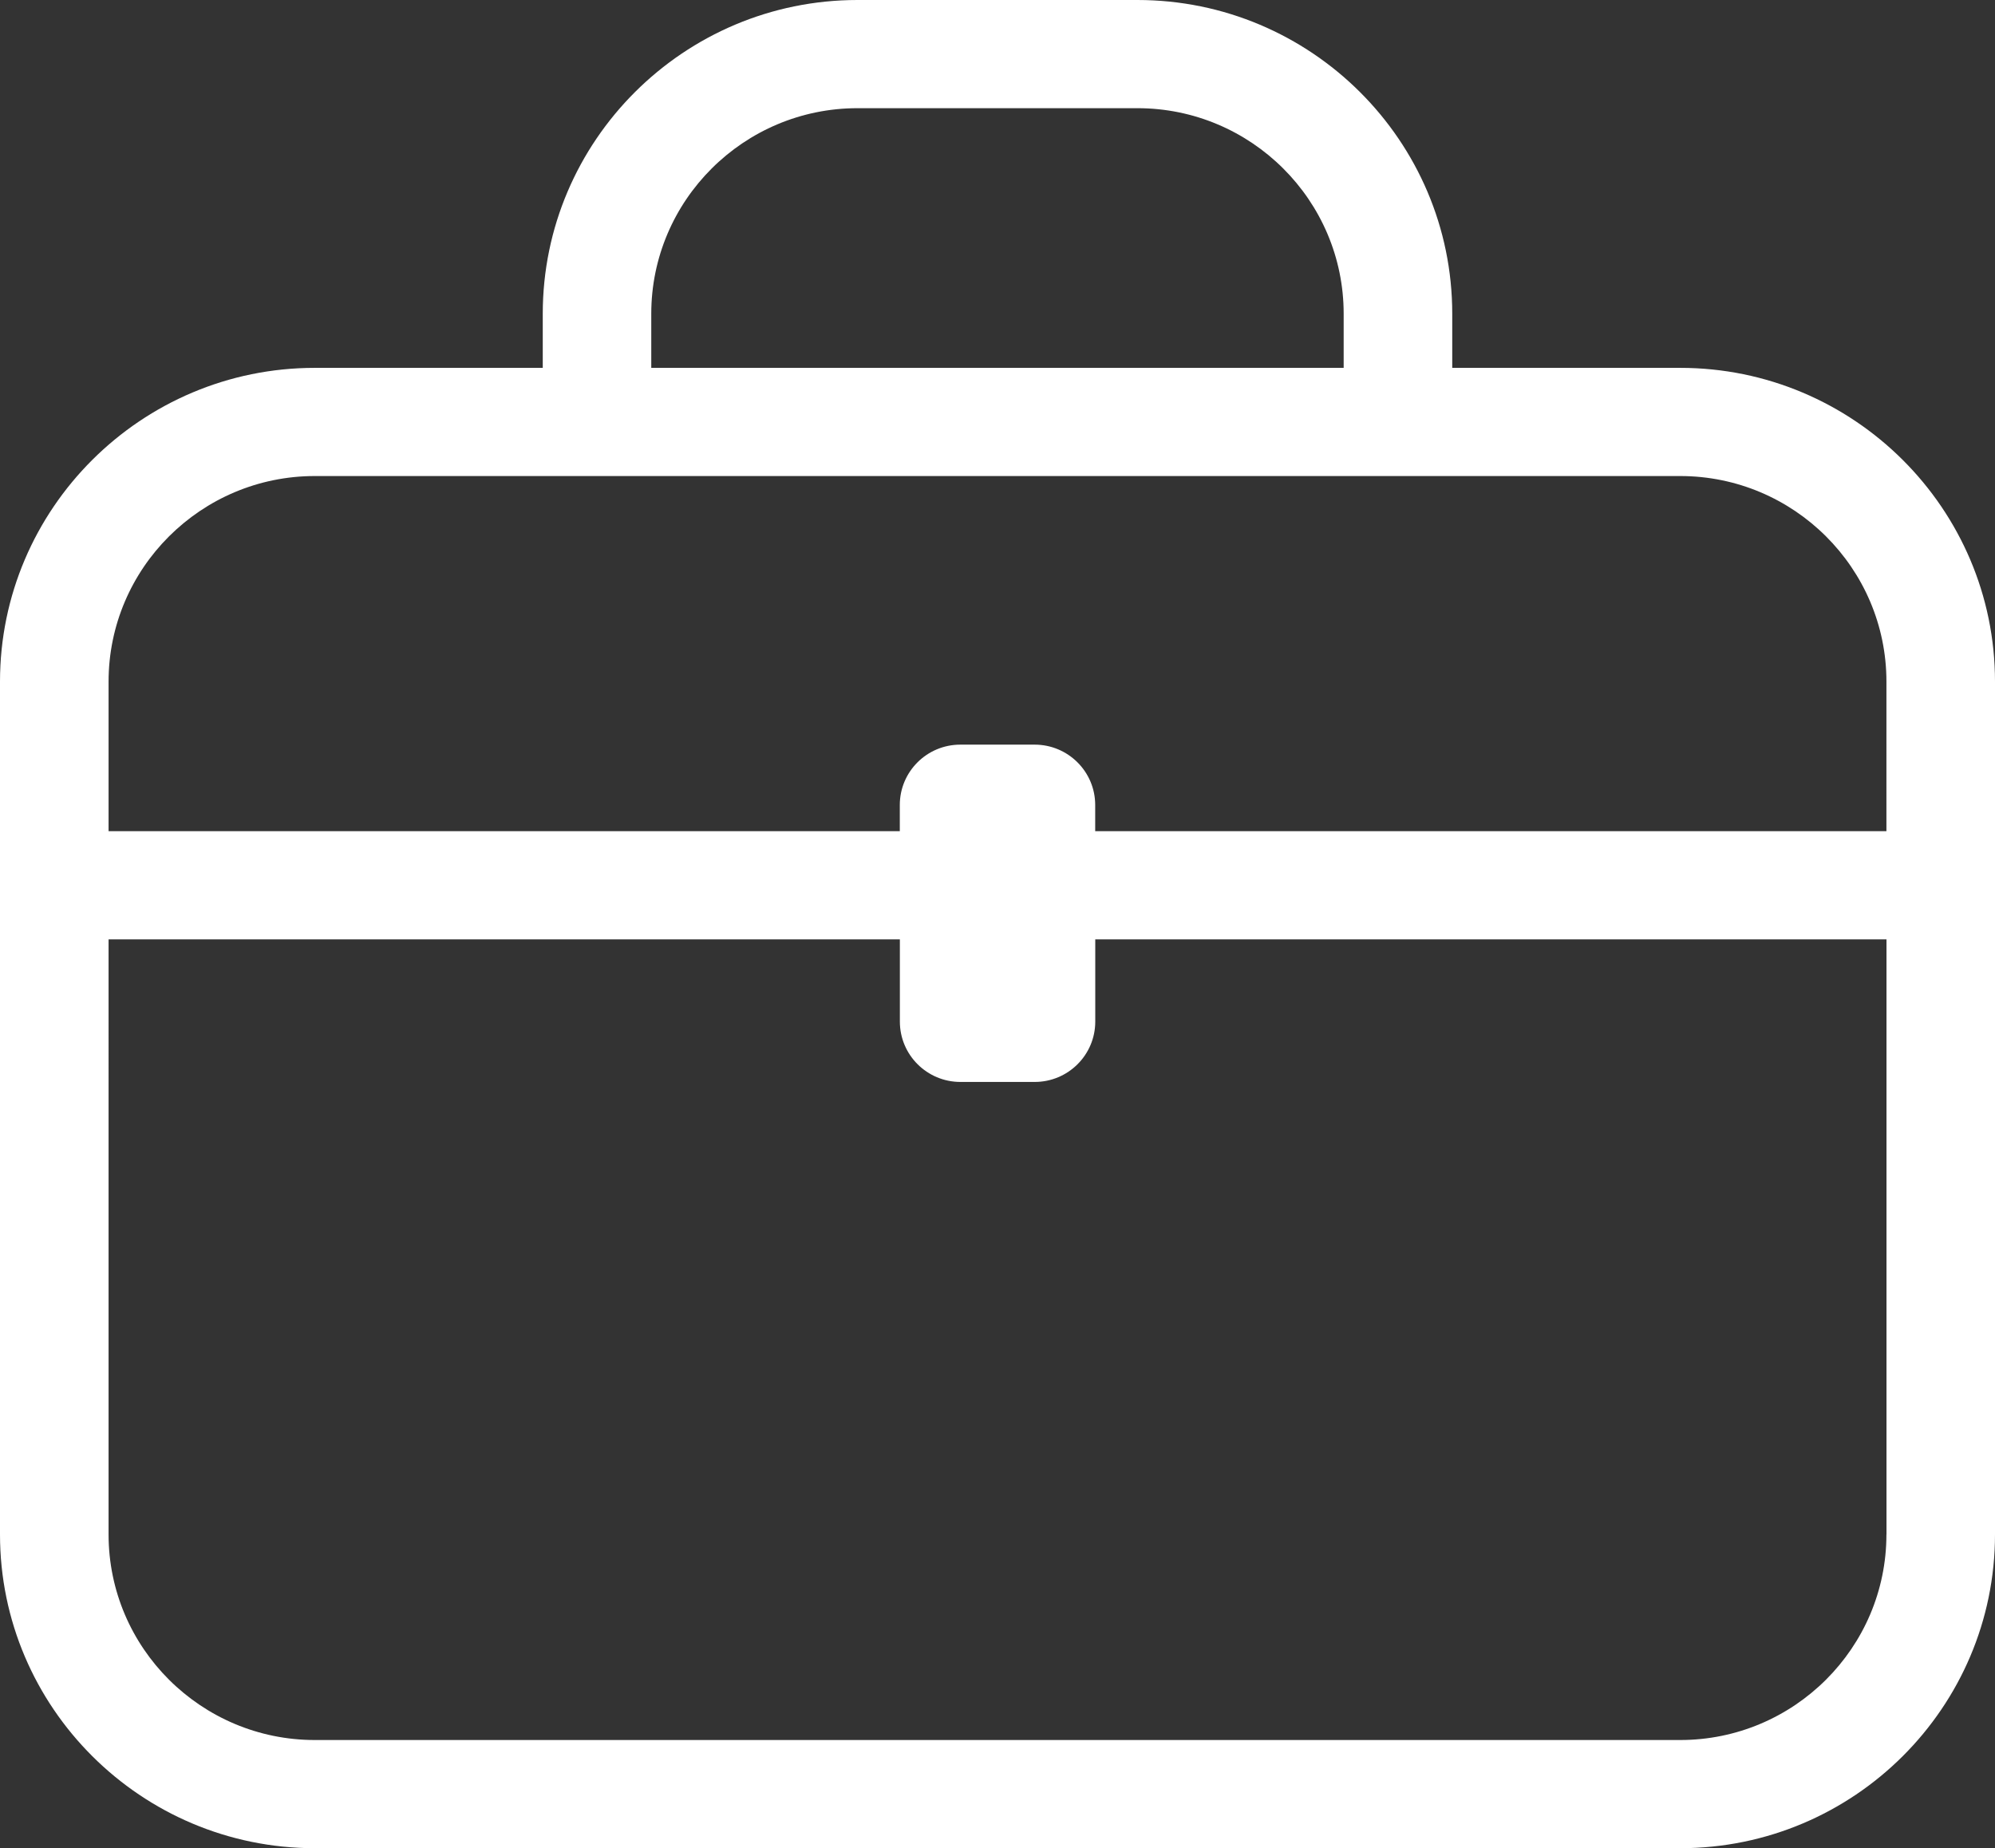 <?xml version="1.0" encoding="utf-8"?>
<!-- Generator: Adobe Illustrator 17.0.0, SVG Export Plug-In . SVG Version: 6.00 Build 0)  -->
<!DOCTYPE svg PUBLIC "-//W3C//DTD SVG 1.1//EN" "http://www.w3.org/Graphics/SVG/1.1/DTD/svg11.dtd">
<svg version="1.1" id="Layer_1" xmlns="http://www.w3.org/2000/svg" xmlns:xlink="http://www.w3.org/1999/xlink" x="0px" y="0px"
	 width="31.089px" height="28.803px" viewBox="0 0 31.089 28.803" enable-background="new 0 0 31.089 28.803" xml:space="preserve">
<rect x="0" y="0" width="31.089" height="28.803" fill="#333333" stroke="none"/>
<path fill="#FFFFFF" d="M26.183,5.733h-3.552V4.89c0-2.696-2.201-4.89-4.906-4.89h-4.362c-2.705,0-4.905,2.194-4.905,4.89v0.843
	H4.906C2.201,5.733,0,7.927,0,10.623v13.291c0,2.696,2.201,4.89,4.906,4.89h21.278c2.705,0,4.905-2.194,4.905-4.89V10.623
	C31.089,7.927,28.888,5.733,26.183,5.733z M10.149,4.89c0-1.767,1.442-3.204,3.214-3.204h4.362c1.772,0,3.214,1.437,3.214,3.204
	v0.843h-10.79V4.89z M29.397,23.914c0,1.767-1.442,3.204-3.214,3.204H4.906c-1.772,0-3.214-1.437-3.214-3.204V14.64h6.766h1.692
	h3.873v1.281c0,0.52,0.423,0.941,0.944,0.941h1.157c0.521,0,0.944-0.421,0.944-0.941V14.64h3.873h1.691h6.766V23.914z
	 M29.397,12.954h-6.766H20.94h-3.873v-0.408c0-0.52-0.423-0.941-0.944-0.941h-1.157c-0.522,0-0.944,0.421-0.944,0.941v0.408h-3.873
	H8.458H1.692v-2.331c0-1.766,1.442-3.204,3.214-3.204h3.552h1.692h10.79h1.691h3.552c1.772,0,3.214,1.437,3.214,3.204V12.954z"/>
<g>
	<g>
		<path fill="#F74854" d="M-76.818,26.372c-8.393,0-15.221,6.953-15.221,15.5c0,8.547,6.828,15.5,15.221,15.5
			c8.393,0,15.221-6.953,15.221-15.5C-61.597,33.325-68.425,26.372-76.818,26.372z M-90.132,45.545
			c-0.312-1.171-0.479-2.403-0.479-3.674c0-1.271,0.167-2.502,0.479-3.674c0.312-1.171,0.769-2.283,1.351-3.312
			c-0.582,1.029-1.039,2.141-1.351,3.312c-0.312,1.171-0.479,2.403-0.479,3.674C-90.61,43.142-90.444,44.374-90.132,45.545
			c0.312,1.171,0.77,2.282,1.351,3.312C-89.362,47.828-89.82,46.717-90.132,45.545z M-76.818,55.7
			c-7.488,0-13.579-6.203-13.579-13.828s6.092-13.829,13.579-13.829c7.488,0,13.58,6.203,13.58,13.829S-69.33,55.7-76.818,55.7z
			 M-80.575,39.131c0.692,0,1.256-0.573,1.256-1.278c0-0.705-0.564-1.278-1.256-1.278c-0.692,0-1.256,0.573-1.256,1.278
			C-81.831,38.558-81.268,39.131-80.575,39.131z M-73.061,39.131c0.692,0,1.256-0.573,1.256-1.278c0-0.705-0.563-1.278-1.256-1.278
			c-0.692,0-1.255,0.573-1.255,1.278C-74.316,38.558-73.753,39.131-73.061,39.131z M-69.698,43.5l-0.062-0.025
			c-0.308-0.122-0.672,0.005-0.846,0.283l-0.014,0.032c-0.394,1.246-1.137,2.339-2.149,3.159c-1.026,0.832-2.259,1.323-3.562,1.42
			l-0.012,0.001c-0.076,0.005-0.151,0.01-0.227,0.013l-0.256,0.005l-0.239-0.005c-0.076-0.003-0.151-0.008-0.237-0.013
			c-1.305-0.097-2.538-0.588-3.564-1.421c-1.013-0.82-1.755-1.912-2.149-3.159l-0.015-0.032c-0.173-0.279-0.537-0.407-0.846-0.283
			l-0.062,0.025c-0.359,0.143-0.537,0.557-0.397,0.923l0.238,0.622c0.06,0.136,0.115,0.256,0.169,0.366
			c0.318,0.641,0.721,1.24,1.196,1.778c1.417,1.605,3.356,2.556,5.46,2.679l0.05,0.003c0.054,0.003,0.109,0.005,0.164,0.007
			c0.059,0.002,0.117,0.003,0.2,0.003l0.039,0.001l0.063-0.001c0.059,0,0.117-0.001,0.176-0.003
			c0.055-0.002,0.109-0.004,0.164-0.007l0.049-0.003c2.104-0.123,4.043-1.074,5.461-2.679c0.475-0.539,0.878-1.137,1.196-1.778
			c0.053-0.108,0.109-0.228,0.171-0.372l0.237-0.617C-69.161,44.057-69.339,43.643-69.698,43.5z"/>
	</g>
</g>
<path fill="#FFFFFF" d="M-88.083,91.566h-20.236c-2.04,0-3.701,1.674-3.701,3.732v14.598c0,2.058,1.66,3.732,3.701,3.732h20.236
	c2.041,0,3.7-1.674,3.7-3.732V95.298C-84.383,93.24-86.043,91.566-88.083,91.566z M-88.667,93.219l-9.535,9.592l-0.092-0.081
	l-9.442-9.511H-88.667z M-86.022,109.896c0,1.146-0.925,2.079-2.061,2.079h-20.236c-1.137,0-2.062-0.933-2.062-2.079V95.298
	c0-0.576,0.233-1.114,0.655-1.513l0.092-0.087l0.095,0.083l11.337,11.016l11.433-11.099l0.092,0.087
	c0.422,0.399,0.655,0.937,0.655,1.513V109.896z"/>
<g>
	<g>
		<path fill-rule="evenodd" clip-rule="evenodd" fill="#F74854" d="M-148.94,28.034c-8.547,0-15.5,6.953-15.5,15.5
			c0,8.547,6.953,15.5,15.5,15.5c8.547,0,15.5-6.953,15.5-15.5C-133.44,34.988-140.393,28.034-148.94,28.034z M-140.274,32.489
			c0.929,0.73,1.764,1.575,2.483,2.513C-138.51,34.064-139.345,33.219-140.274,32.489c-0.619-0.487-1.28-0.923-1.977-1.302
			C-141.554,31.566-140.893,32.002-140.274,32.489z M-135.111,43.534c0,7.625-6.203,13.828-13.829,13.828
			c-7.625,0-13.828-6.203-13.828-13.828c0-7.625,6.203-13.829,13.828-13.829C-141.315,29.706-135.111,35.909-135.111,43.534z
			 M-148.94,28.251L-148.94,28.251c-1.58,0-3.105,0.241-4.54,0.688C-152.045,28.492-150.52,28.251-148.94,28.251z M-162.985,43.534
			c0-6.807,4.867-12.498,11.304-13.777C-158.118,31.036-162.984,36.728-162.985,43.534c0,5.082,2.713,9.543,6.768,12.009
			C-160.271,53.077-162.985,48.617-162.985,43.534z M-148.94,58.818c-1.58,0-3.105-0.241-4.54-0.688
			C-152.045,58.576-150.52,58.818-148.94,58.818L-148.94,58.818z M-140.786,56.456c4.281-2.711,7.129-7.49,7.129-12.922
			c0-5.432-2.848-10.211-7.129-12.922c4.281,2.711,7.129,7.49,7.129,12.922C-133.656,48.966-136.505,53.745-140.786,56.456z
			 M-152.766,40.794c0.705,0,1.279-0.573,1.279-1.278c0-0.705-0.574-1.278-1.279-1.278c-0.705,0-1.279,0.573-1.279,1.278
			C-154.044,40.221-153.471,40.794-152.766,40.794z M-145.114,40.794c0.705,0,1.279-0.573,1.279-1.278
			c0-0.705-0.574-1.278-1.279-1.278c-0.704,0-1.278,0.573-1.278,1.278C-146.392,40.221-145.818,40.794-145.114,40.794z
			 M-143.753,48.223h-10.373c-0.122,0-0.221,0.099-0.221,0.221v1c0,0.122,0.099,0.221,0.221,0.221h10.373
			c0.122,0,0.221-0.099,0.221-0.221v-1C-143.532,48.322-143.631,48.223-143.753,48.223z"/>
	</g>
</g>
<g id="L_2_">
</g>
</svg>
